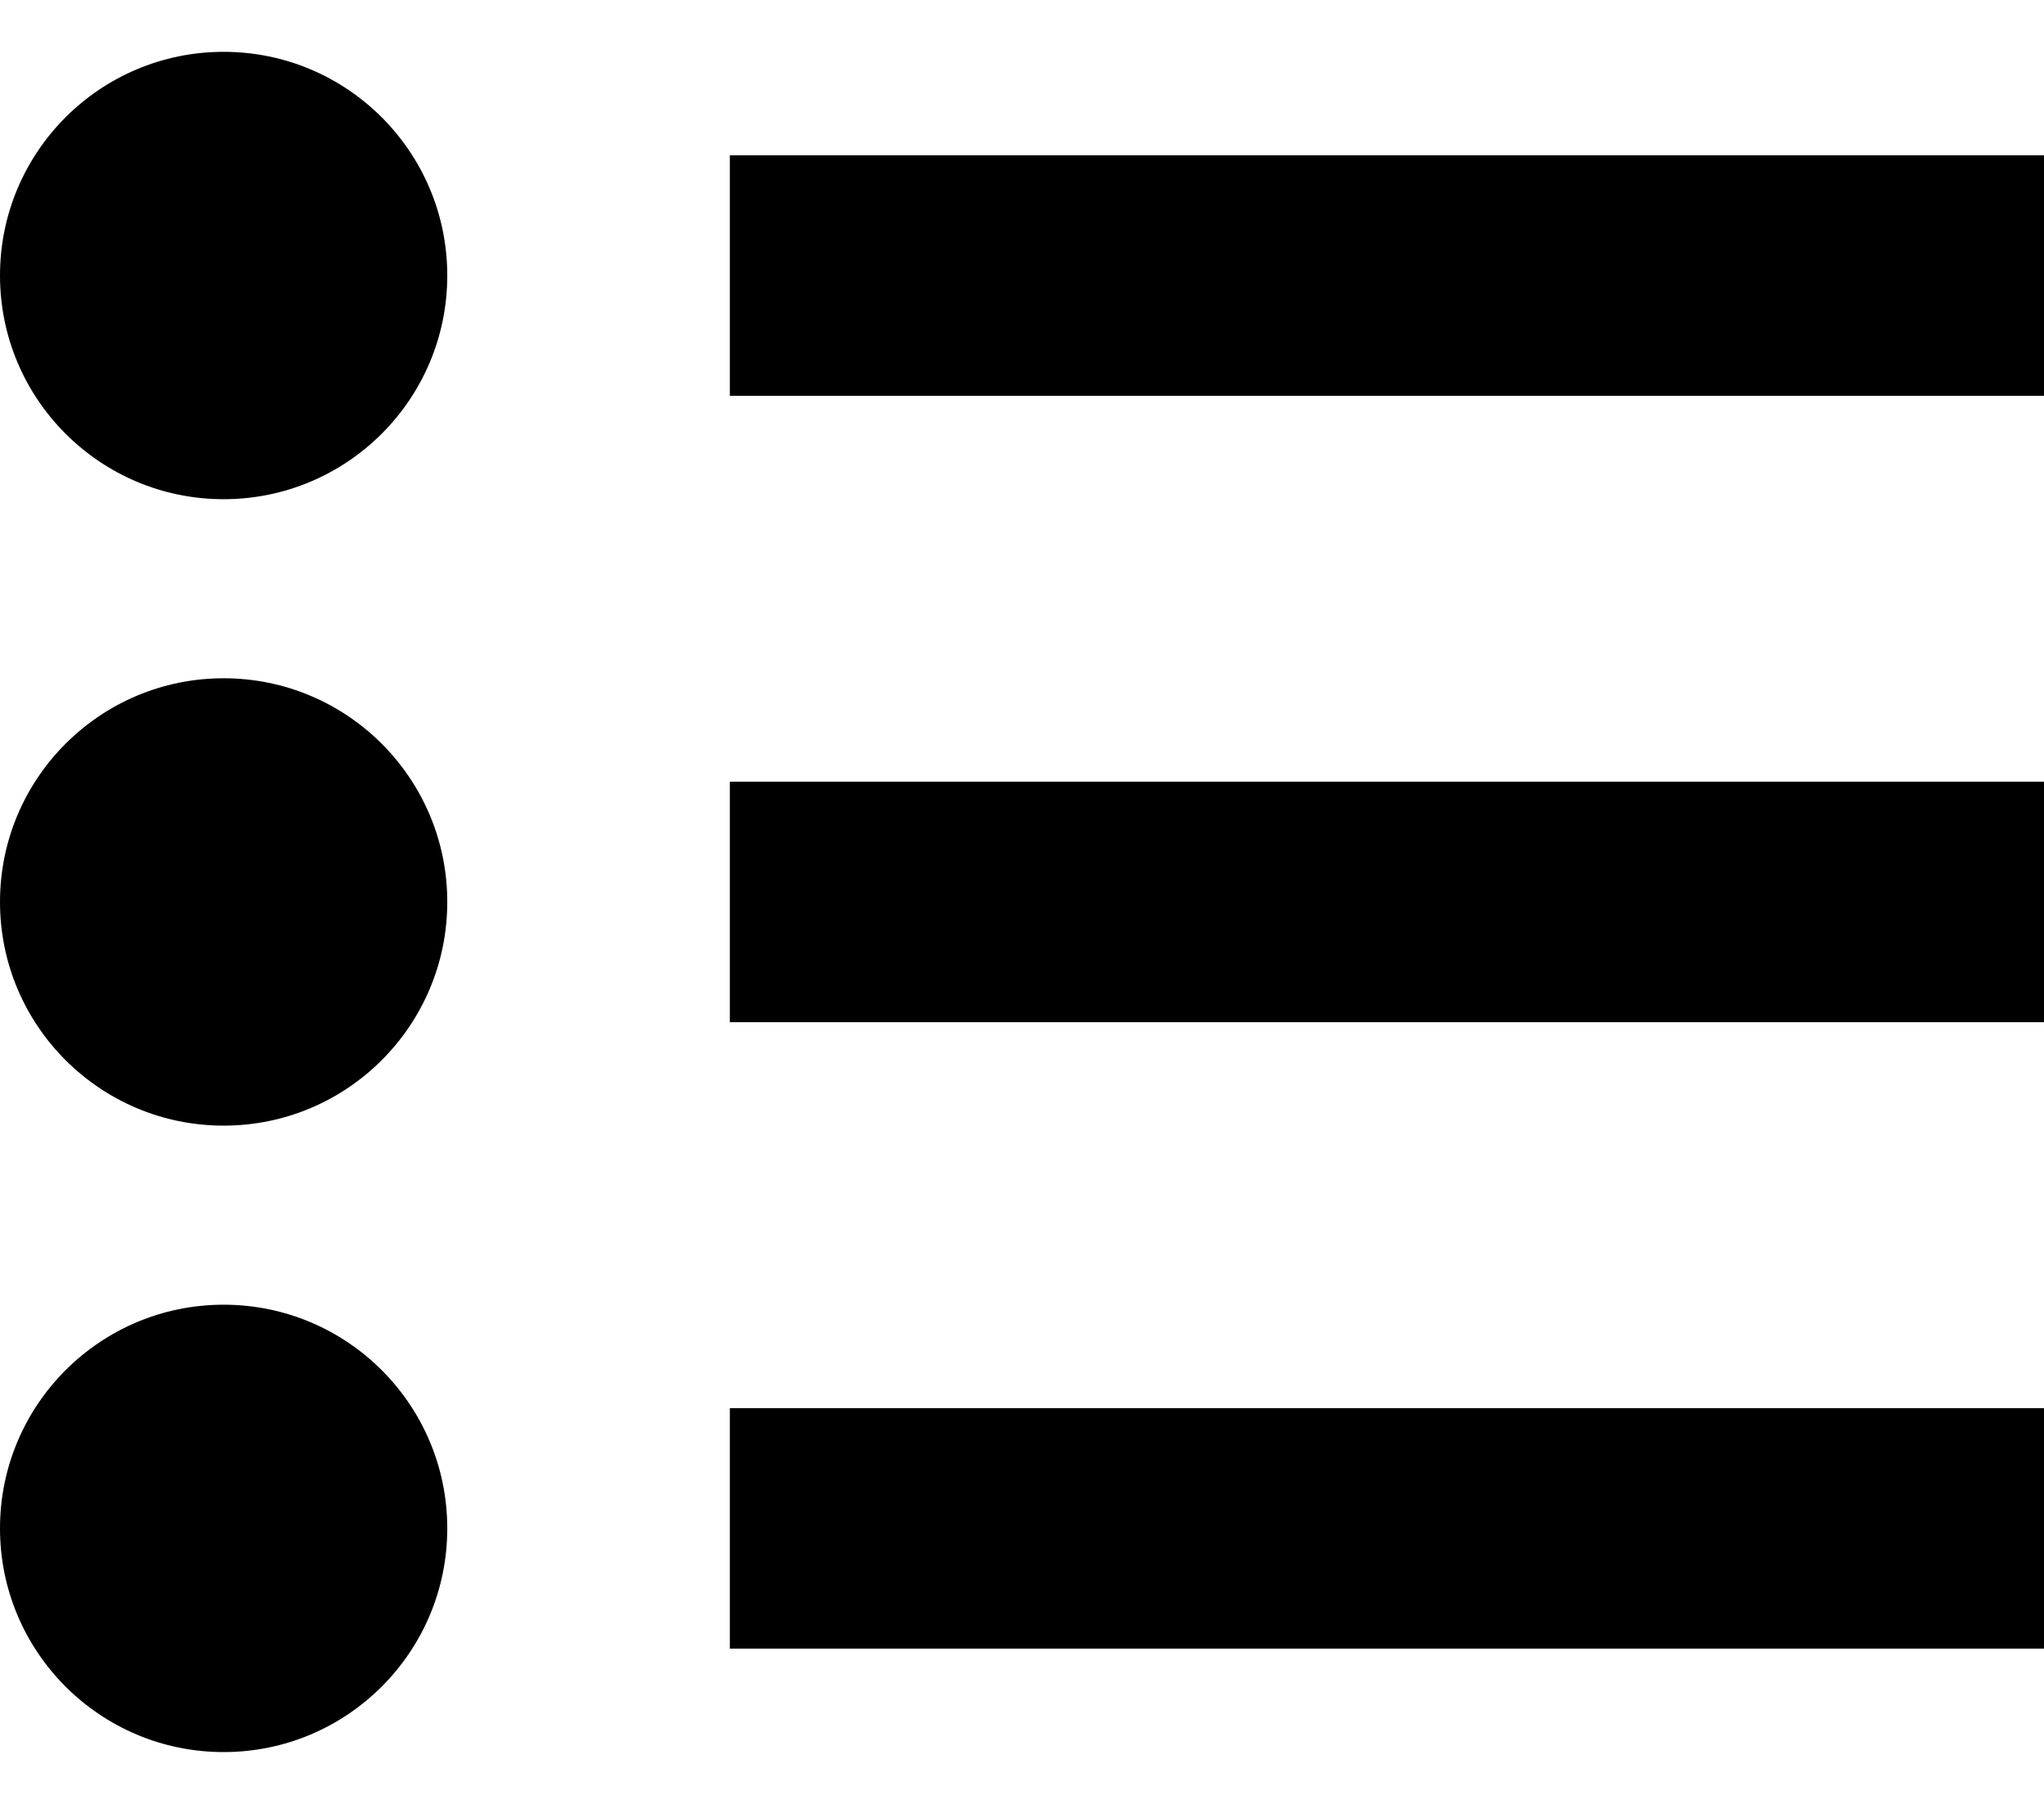 <svg xmlns="http://www.w3.org/2000/svg" viewBox="0 0 17 15"><circle cx="1.86" cy="2.291" r="1.86"/><circle cx="1.86" cy="7.5" r="1.86"/><circle cx="1.86" cy="12.709" r="1.86"/><path d="M6.07 1.291H17v2H6.07zM6.07 6.5H17v2H6.07zM6.07 11.709H17v2H6.07z"/></svg>